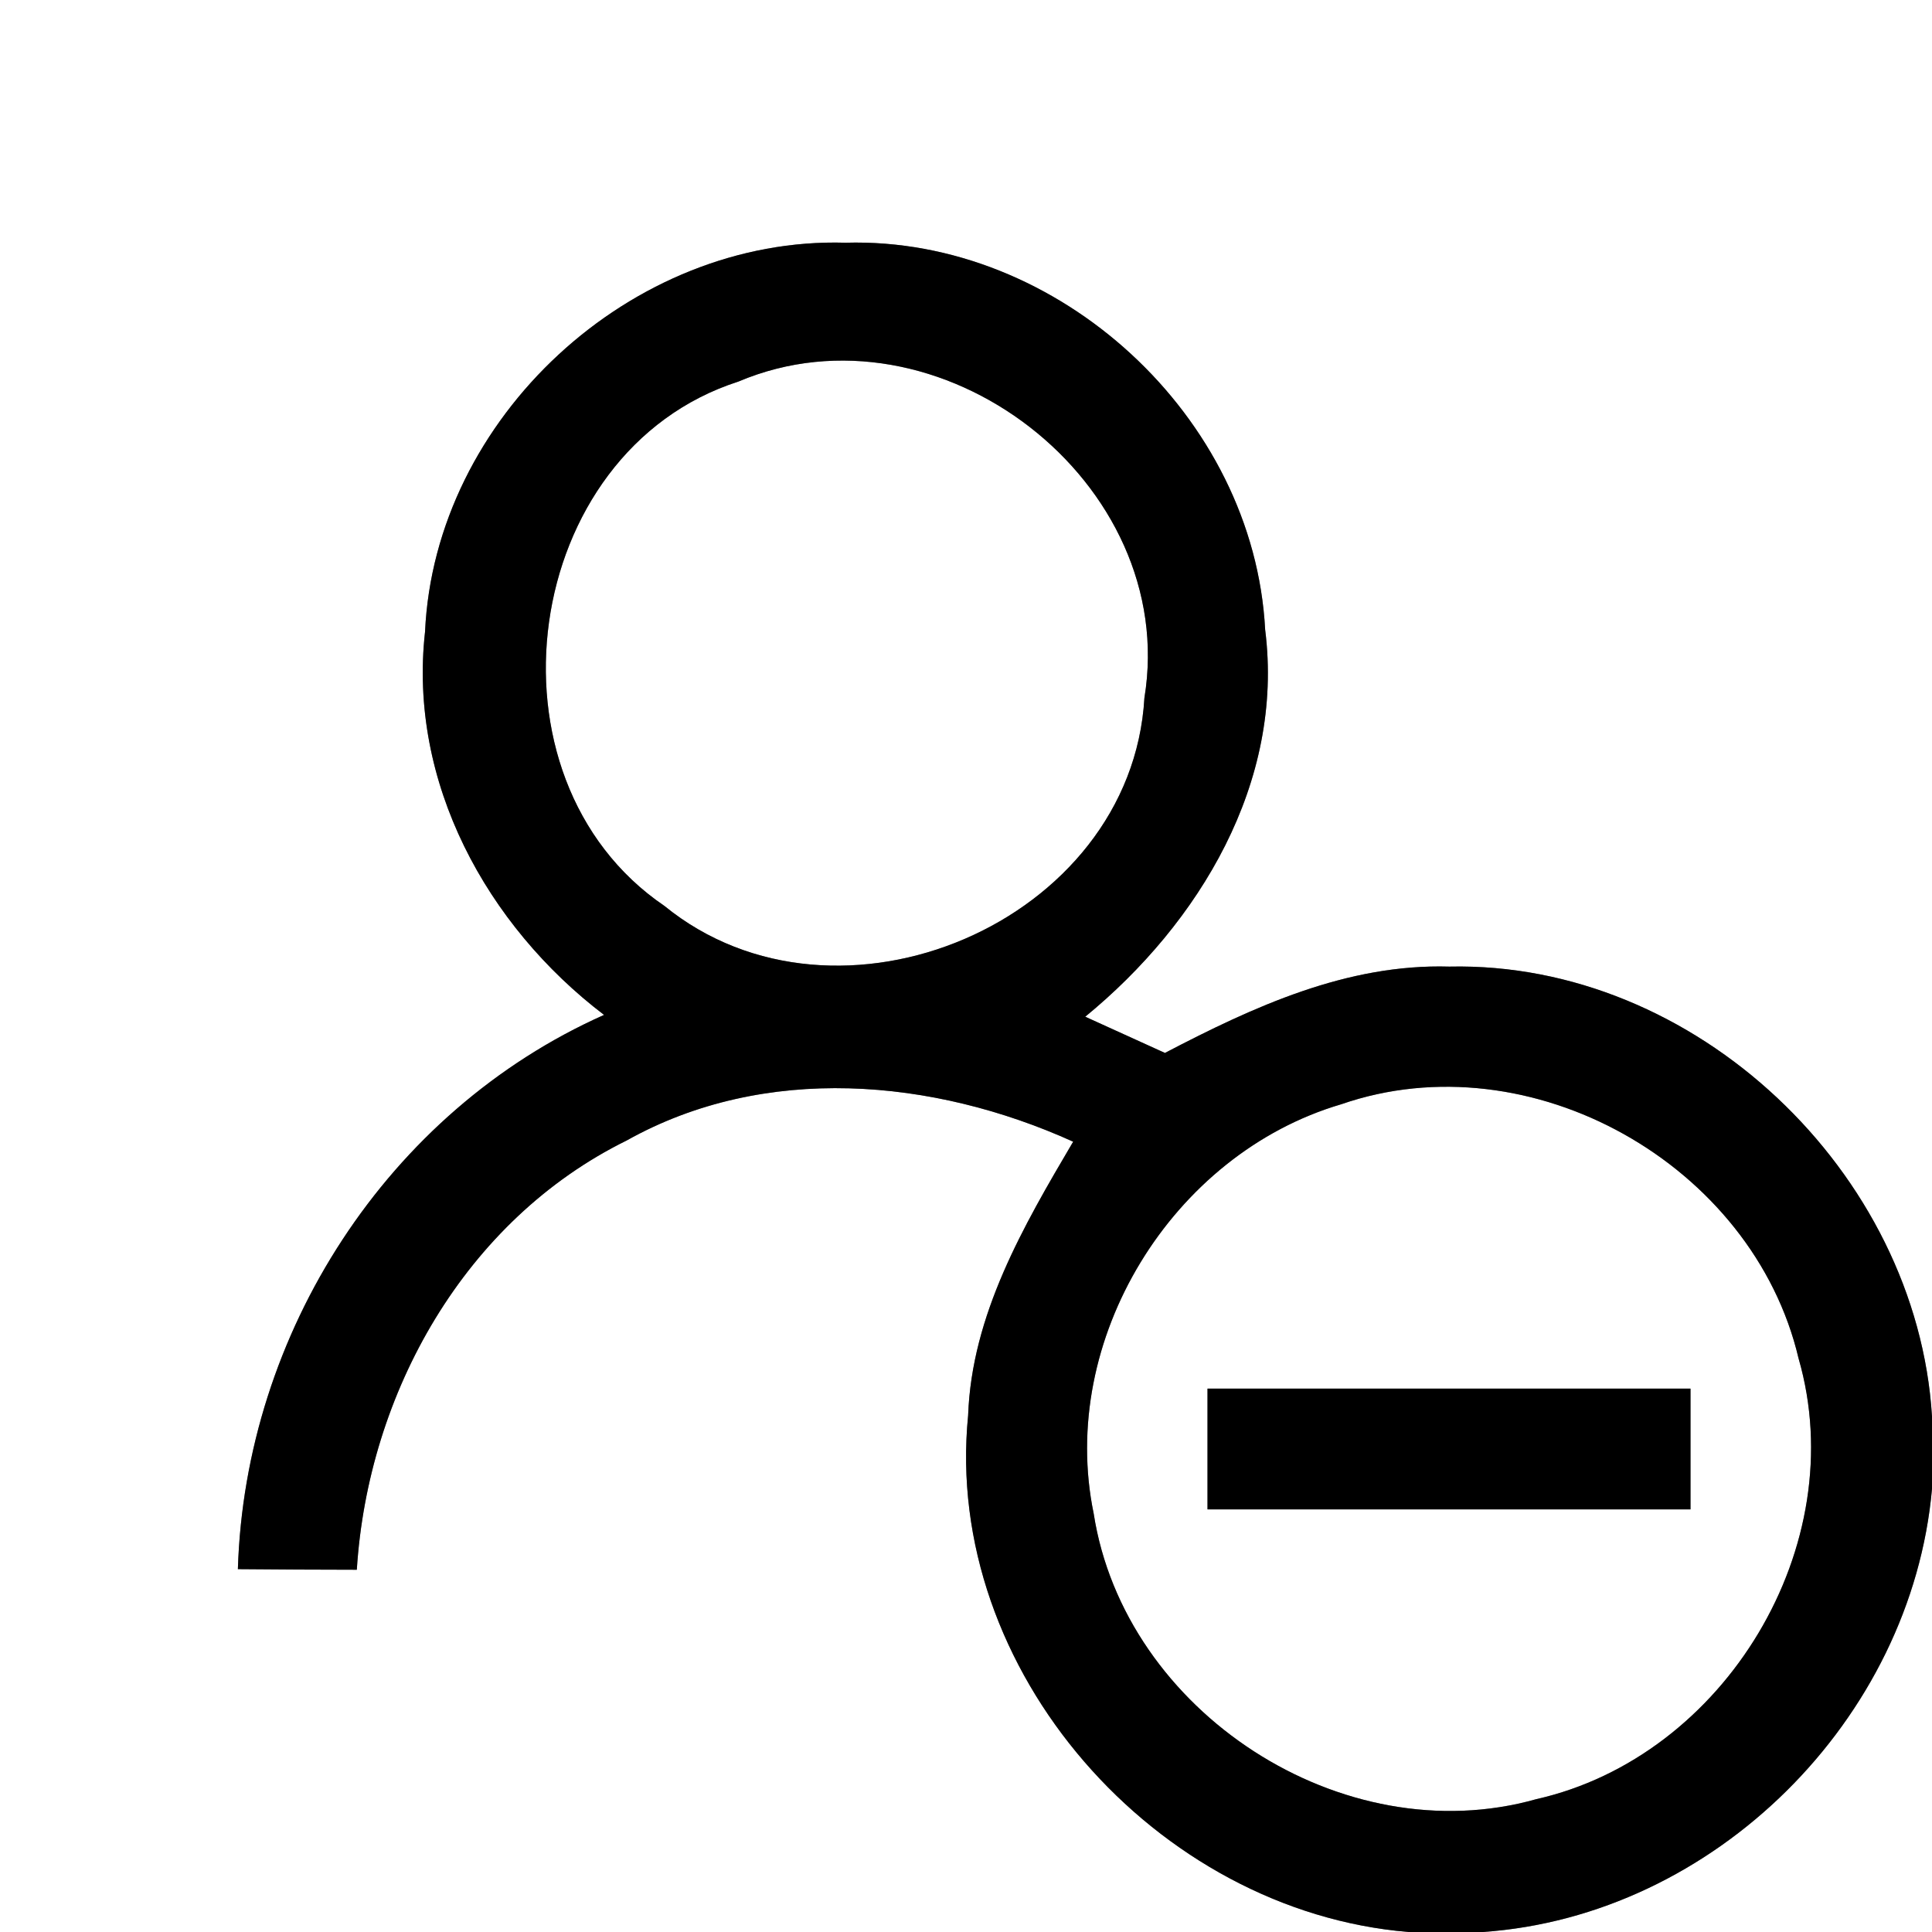 <?xml version="1.0" encoding="UTF-8" ?>
<!DOCTYPE svg PUBLIC "-//W3C//DTD SVG 1.1//EN" "http://www.w3.org/Graphics/SVG/1.1/DTD/svg11.dtd">
<svg width="64pt" height="64pt" viewBox="0 0 64 64" version="1.1" xmlns="http://www.w3.org/2000/svg">
<rect x="0" y="0" width="64" height="64" fill="#808080" stroke="none"/>
<g id="#ffffffff">
<path fill="#ffffff" opacity="1.00" d=" M 0.00 0.00 L 64.00 0.00 L 64.00 46.92 C 63.50 38.83 56.16 31.84 48.01 32.02 C 44.62 31.92 41.52 33.35 38.59 34.88 C 37.71 34.48 36.83 34.08 35.95 33.68 C 39.73 30.58 42.55 25.92 41.91 20.86 C 41.54 13.80 35.07 7.84 28.01 8.04 C 20.91 7.83 14.40 13.84 14.08 20.93 C 13.52 25.91 16.12 30.66 20.01 33.62 C 12.83 36.82 8.12 44.16 7.88 51.98 C 9.19 51.99 10.51 52.00 11.82 52.00 C 12.19 46.14 15.40 40.42 20.76 37.78 C 25.33 35.22 30.91 35.72 35.55 37.82 C 33.90 40.62 32.19 43.55 32.07 46.89 C 31.23 55.34 38.30 63.31 46.66 64.00 L 0.00 64.00 L 0.00 0.00 Z" />
<path fill="#ffffff" opacity="1.00" d=" M 24.46 12.64 C 31.10 9.83 39.08 15.98 37.91 23.12 C 37.48 30.56 27.74 34.68 22.01 30.01 C 15.77 25.77 17.24 14.96 24.46 12.64 Z" />
<path fill="#ffffff" opacity="1.00" d=" M 44.43 36.58 C 50.70 34.41 58.07 38.58 59.58 45.00 C 61.37 51.19 57.15 58.19 50.89 59.60 C 44.47 61.41 37.25 56.71 36.23 50.14 C 35.04 44.39 38.82 38.23 44.43 36.58 M 40.00 46.00 C 40.00 47.33 40.00 48.67 40.00 50.00 C 45.33 50.00 50.67 50.00 56.00 50.00 C 56.00 48.67 56.00 47.33 56.00 46.00 C 50.67 46.00 45.33 46.00 40.00 46.00 Z" />
<path fill="#ffffff" opacity="1.00" d=" M 49.12 64.00 C 56.79 63.47 63.32 56.96 64.00 49.32 L 64.00 64.00 L 49.12 64.00 Z" />
</g>
<g id="#000000ff">
<path fill="#000000" opacity="1.00" d=" M 14.08 20.93 C 14.40 13.84 20.91 7.83 28.01 8.04 C 35.07 7.84 41.54 13.80 41.91 20.86 C 42.55 25.92 39.73 30.58 35.95 33.68 C 36.83 34.08 37.71 34.48 38.59 34.88 C 41.52 33.35 44.62 31.92 48.01 32.02 C 56.16 31.84 63.50 38.83 64.00 46.92 L 64.00 49.32 C 63.32 56.96 56.79 63.47 49.12 64.00 L 46.66 64.00 C 38.30 63.31 31.23 55.34 32.07 46.89 C 32.19 43.55 33.90 40.62 35.55 37.82 C 30.91 35.72 25.33 35.22 20.76 37.78 C 15.40 40.42 12.19 46.14 11.82 52.00 C 10.51 52.00 9.19 51.99 7.88 51.98 C 8.12 44.16 12.83 36.82 20.01 33.62 C 16.12 30.66 13.52 25.91 14.08 20.93 M 24.46 12.64 C 17.24 14.96 15.77 25.77 22.01 30.01 C 27.74 34.68 37.48 30.56 37.91 23.12 C 39.08 15.98 31.10 9.83 24.46 12.64 M 44.43 36.58 C 38.82 38.23 35.04 44.39 36.23 50.14 C 37.25 56.71 44.47 61.41 50.89 59.60 C 57.15 58.19 61.37 51.19 59.58 45.00 C 58.07 38.58 50.70 34.41 44.43 36.58 Z" />
<path fill="#000000" opacity="1.00" d=" M 40.00 46.00 C 45.33 46.00 50.67 46.00 56.00 46.00 C 56.00 47.33 56.00 48.67 56.00 50.00 C 50.67 50.00 45.33 50.00 40.00 50.00 C 40.00 48.67 40.00 47.33 40.00 46.00 Z" />
</g>
</svg>
